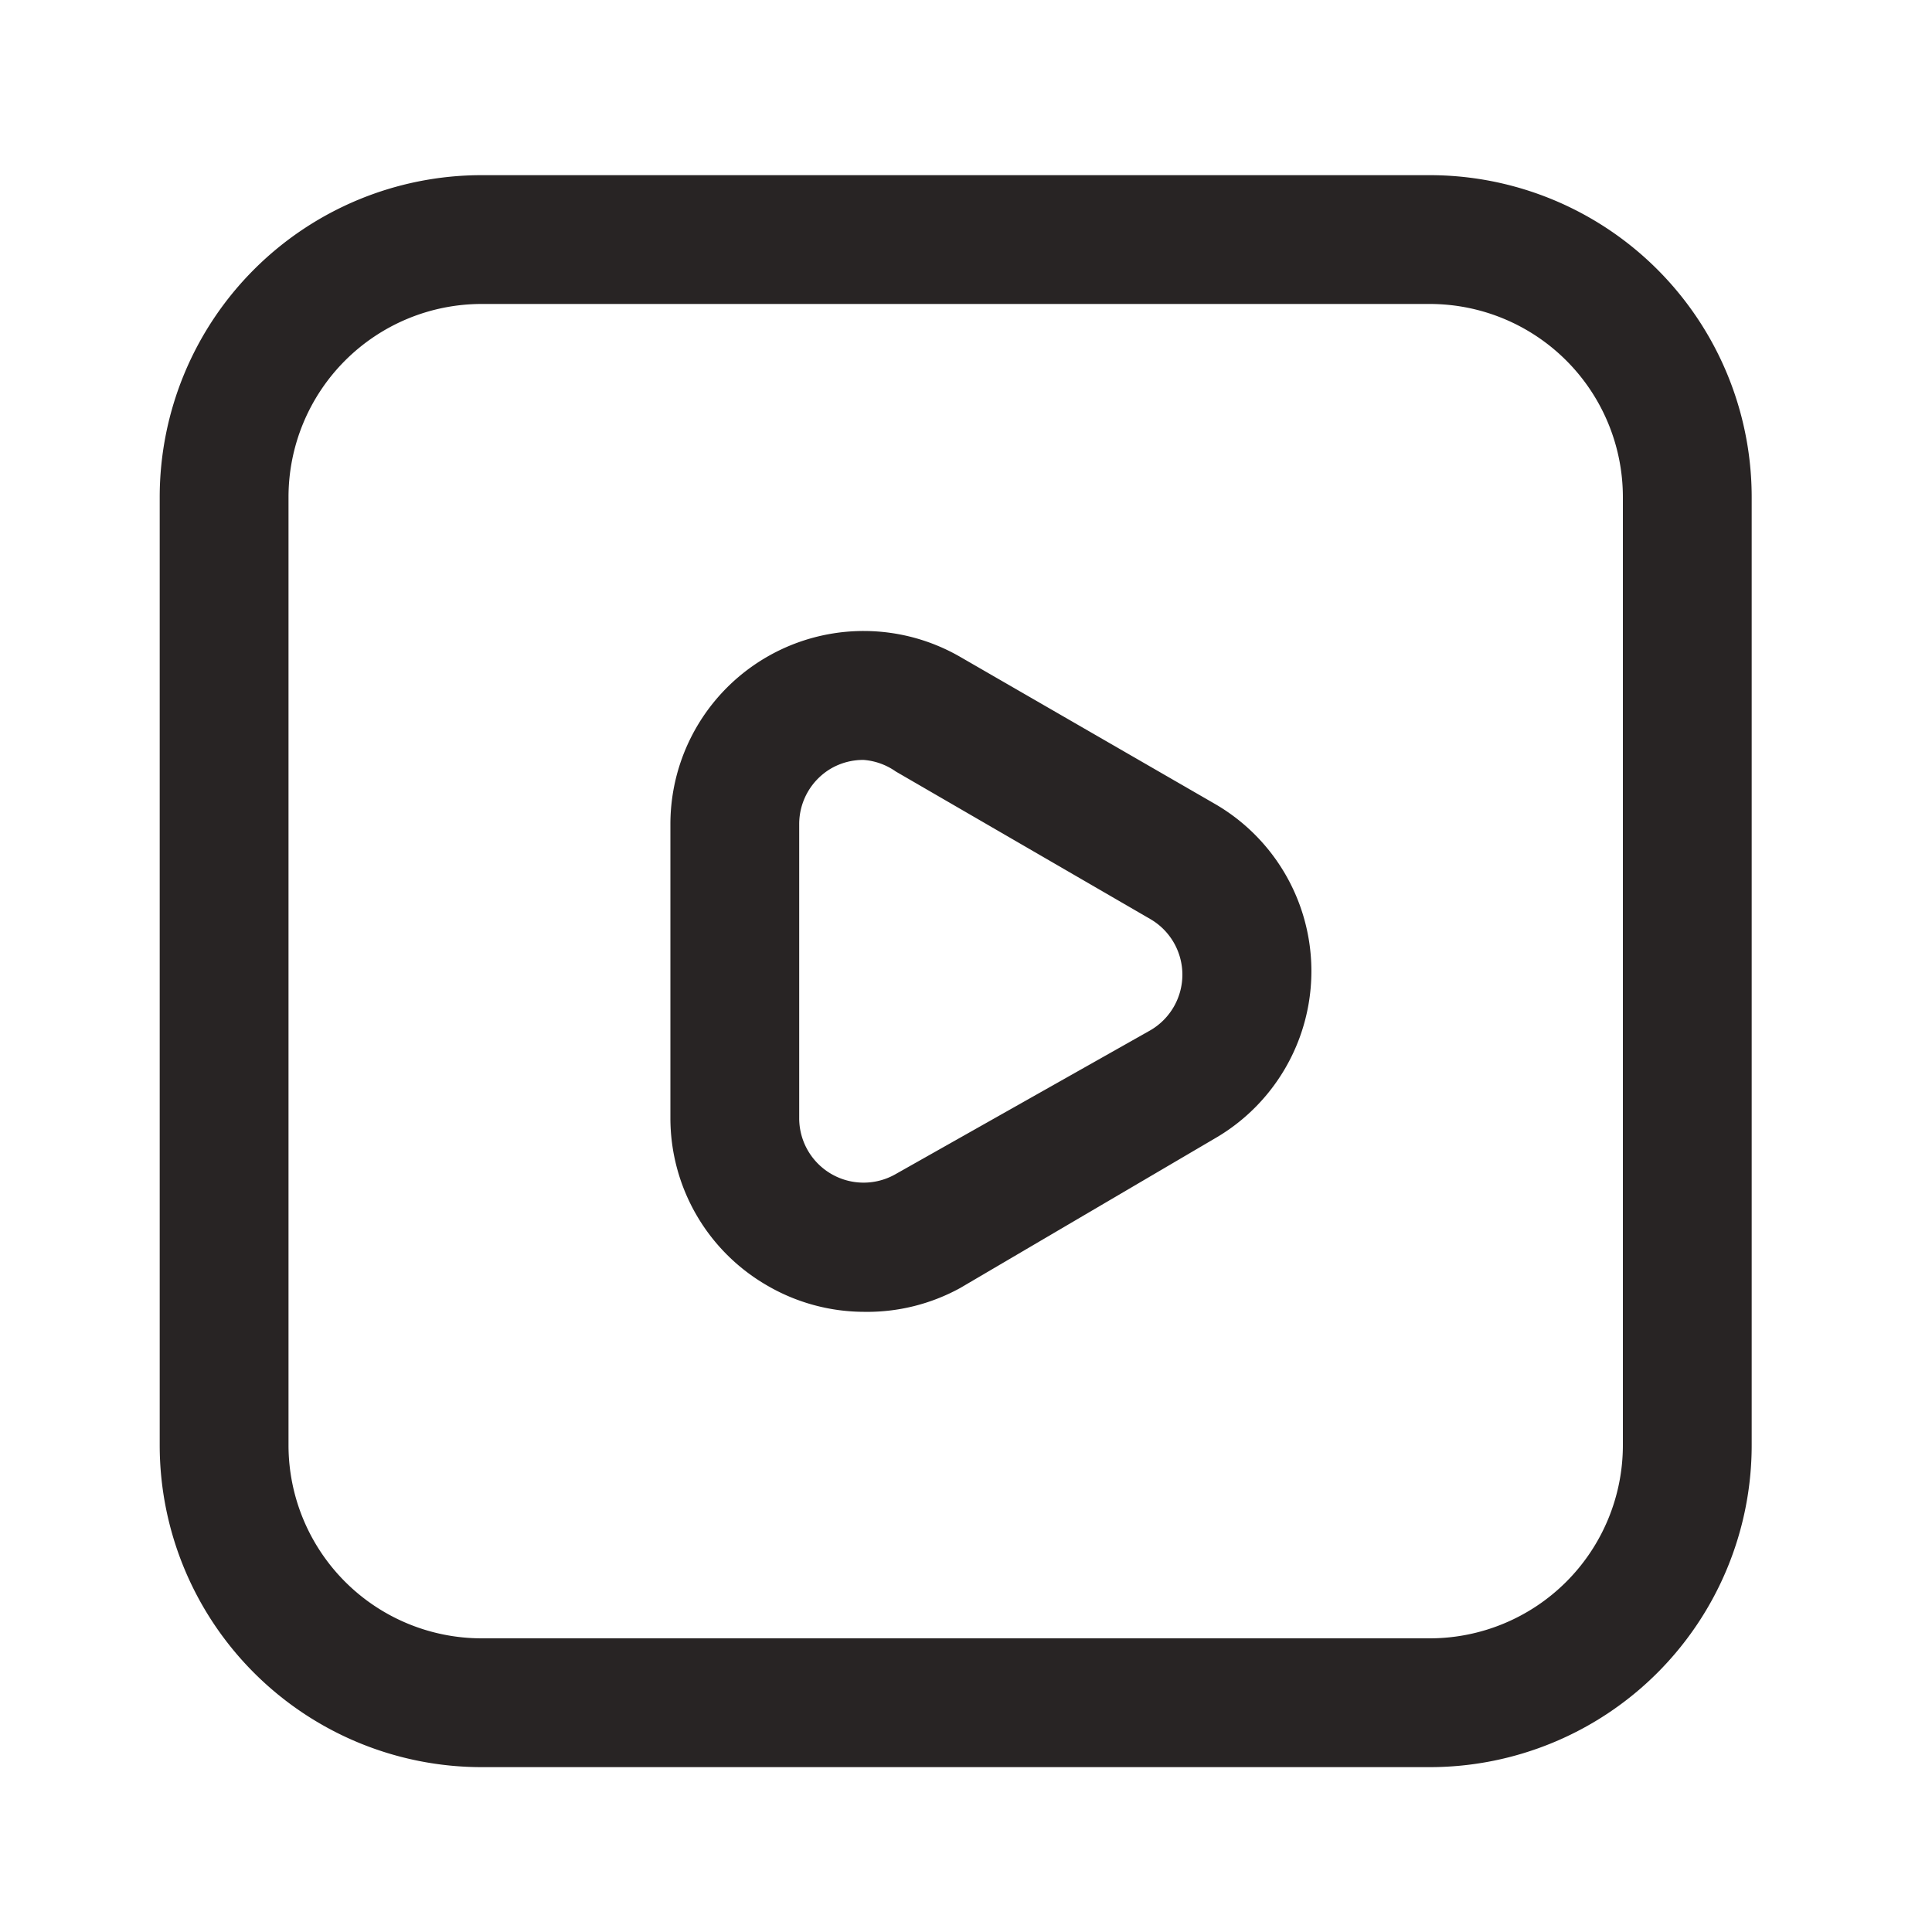 <?xml version="1.0" standalone="no"?><!DOCTYPE svg PUBLIC "-//W3C//DTD SVG 1.1//EN" "http://www.w3.org/Graphics/SVG/1.1/DTD/svg11.dtd"><svg t="1710332295704" class="icon" viewBox="0 0 1024 1024" version="1.1" xmlns="http://www.w3.org/2000/svg" p-id="9376" xmlns:xlink="http://www.w3.org/1999/xlink" width="32" height="32"><path d="M757.76 936.619H255.317a170.667 170.667 0 0 1-170.667-170.667V263.509a170.667 170.667 0 0 1 170.667-170.667H757.76a170.667 170.667 0 0 1 170.667 170.667v502.443a170.667 170.667 0 0 1-170.667 170.667zM255.317 161.109a102.4 102.4 0 0 0-102.4 102.4v502.443a102.4 102.4 0 0 0 102.4 102.4H757.76a102.4 102.4 0 0 0 102.4-102.4V263.509a102.4 102.4 0 0 0-102.4-102.4z" fill="#282424" p-id="9377"></path><path d="M457.728 695.296a102.4 102.4 0 0 1-51.2-13.995 102.4 102.4 0 0 1-51.2-88.747V436.907a102.4 102.4 0 0 1 153.6-88.747l134.827 77.824a102.4 102.4 0 0 1 0 177.493L508.928 682.667a102.4 102.4 0 0 1-51.2 12.629z m0-292.523a34.133 34.133 0 0 0-17.067 4.437 34.133 34.133 0 0 0-17.067 29.696v155.648a34.133 34.133 0 0 0 51.2 29.696L609.621 546.133a34.133 34.133 0 0 0 17.067-29.696 34.133 34.133 0 0 0-17.067-29.355l-134.827-78.165a34.133 34.133 0 0 0-17.067-6.144z" fill="#282424" p-id="9378"></path></svg>